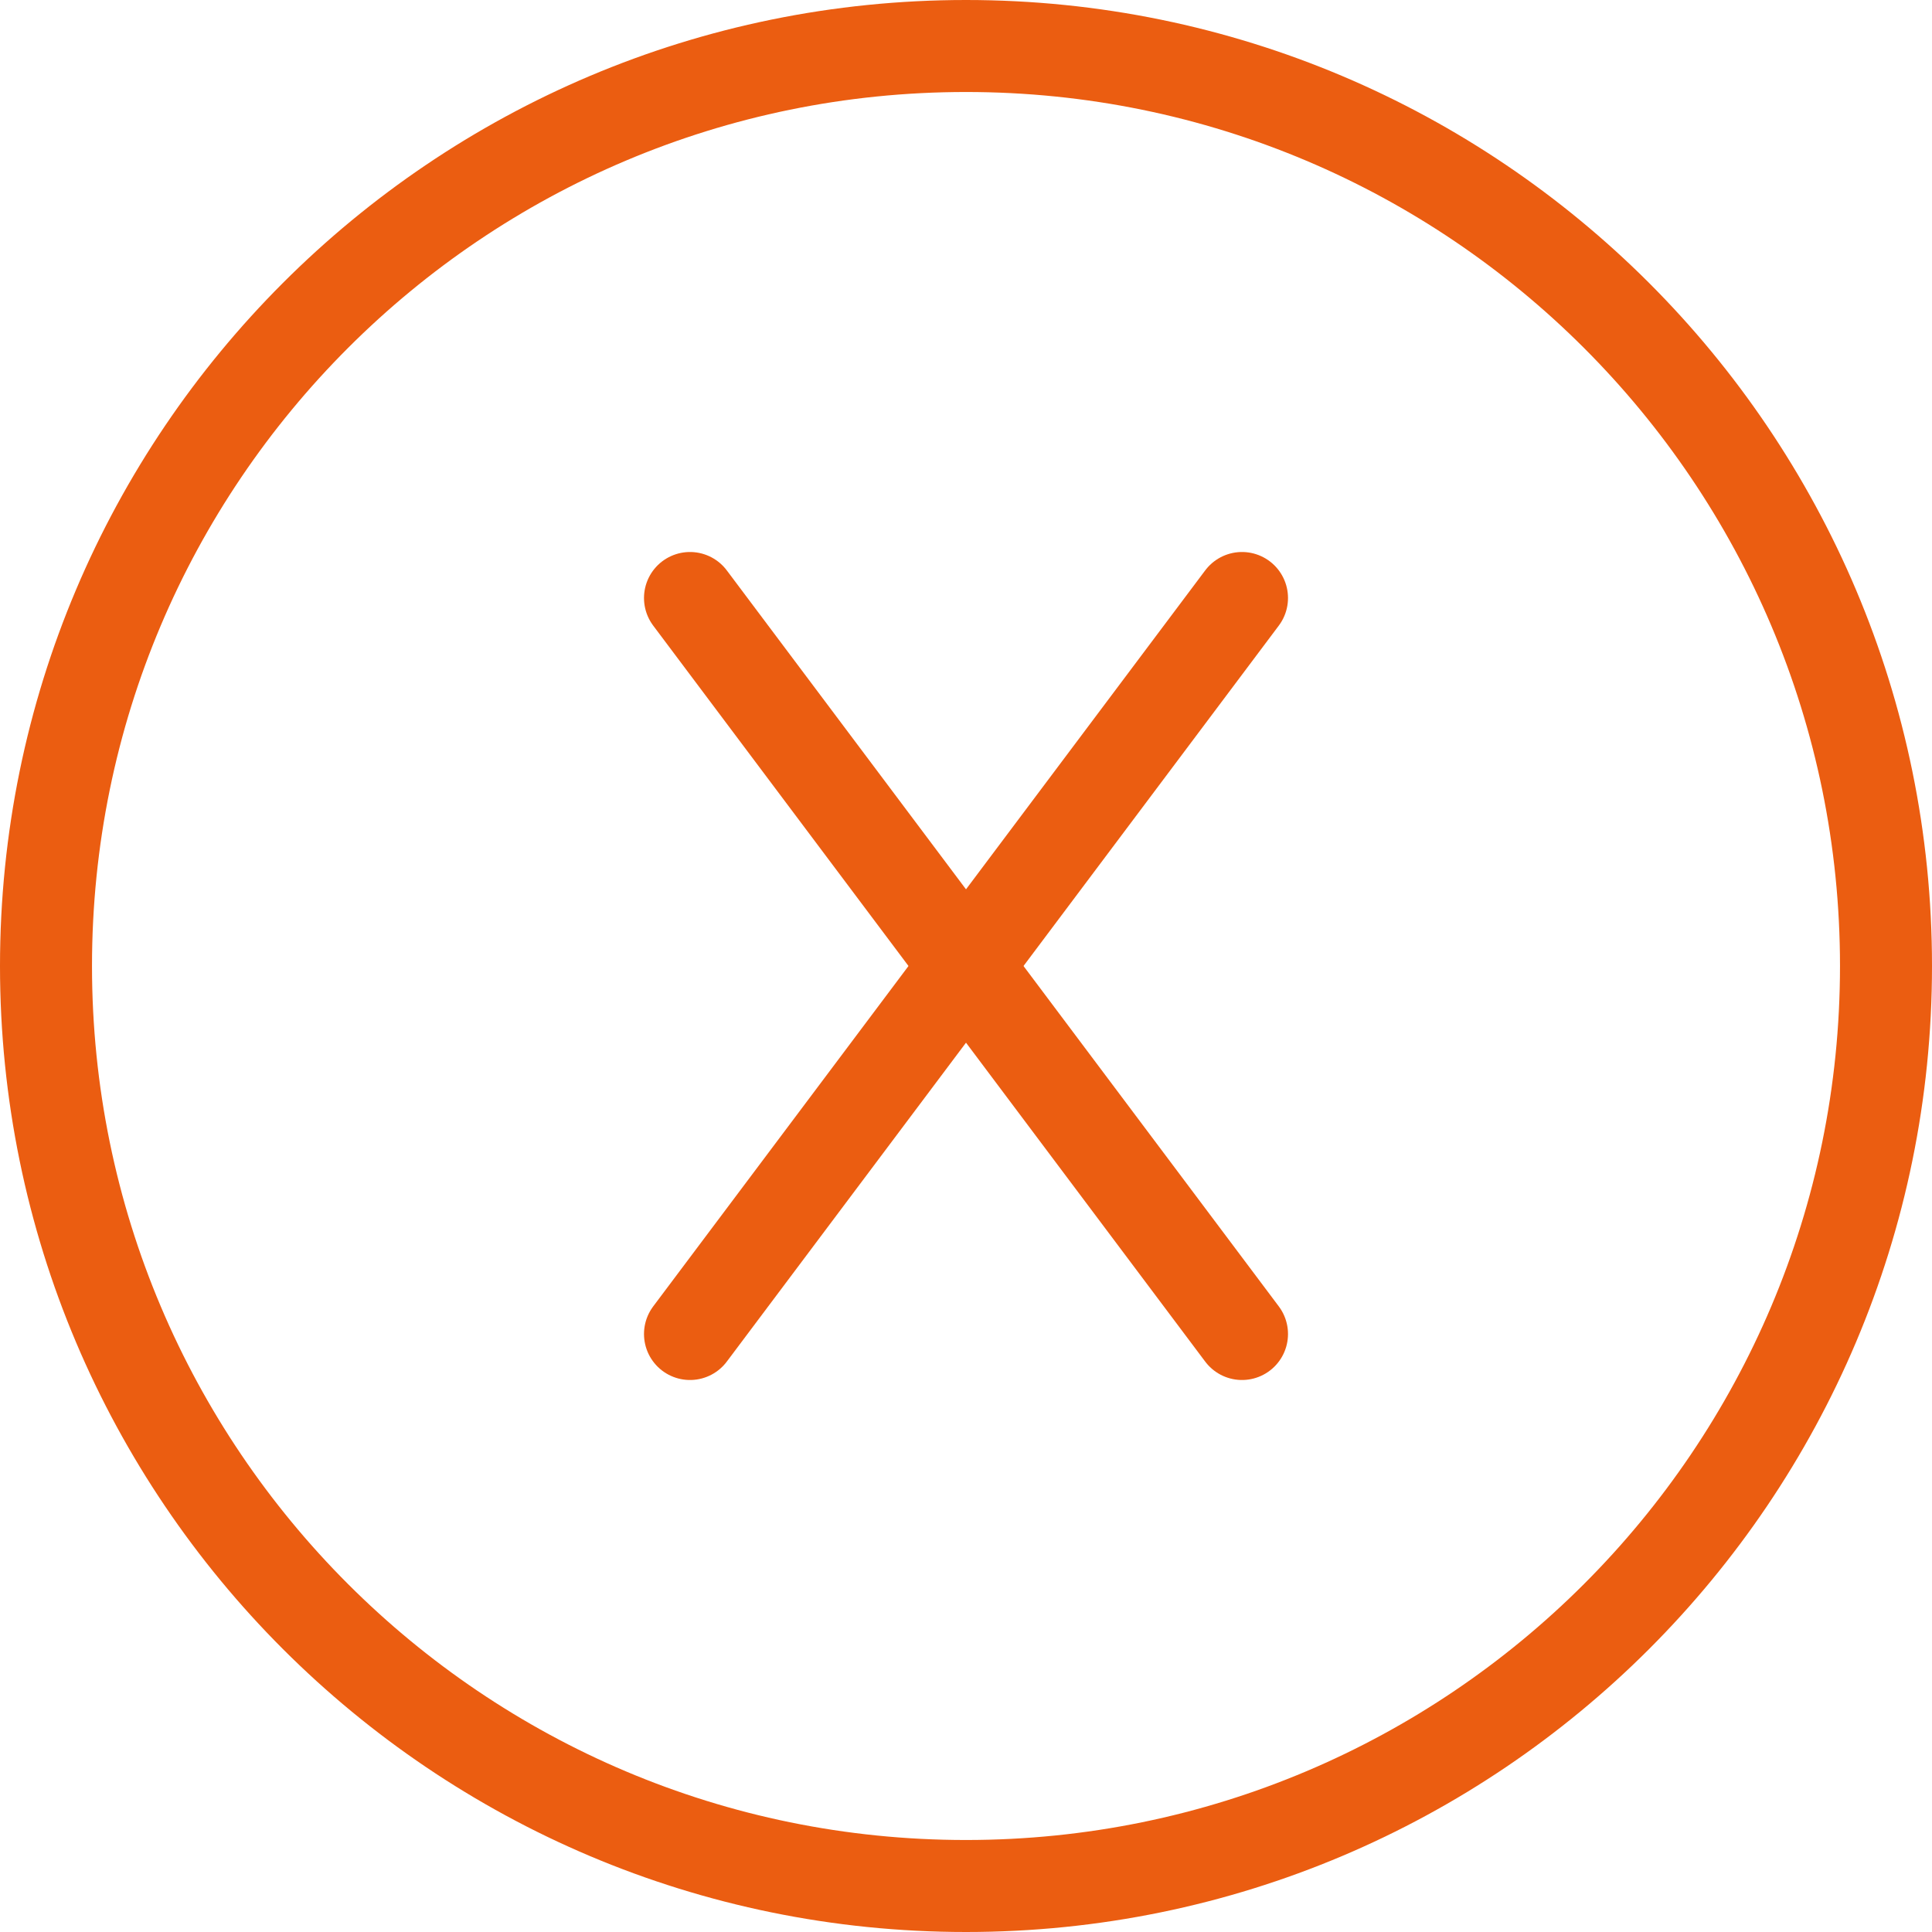 <svg width="42" height="42" viewBox="0 0 42 42" fill="none" xmlns="http://www.w3.org/2000/svg">
<path d="M21 41C32.046 41 41 32.046 41 21C41 9.954 32.046 1 21 1C9.954 1 1 9.954 1 21C1 32.046 9.954 41 21 41Z" stroke="#EB5D11" stroke-width="2" stroke-linecap="round" stroke-linejoin="round"/>
<path d="M27 29L15 13" stroke="#EB5D11" stroke-width="2" stroke-linecap="round" stroke-linejoin="round"/>
<path d="M15 29L27 13" stroke="#EB5D11" stroke-width="2" stroke-linecap="round" stroke-linejoin="round"/>
</svg>
